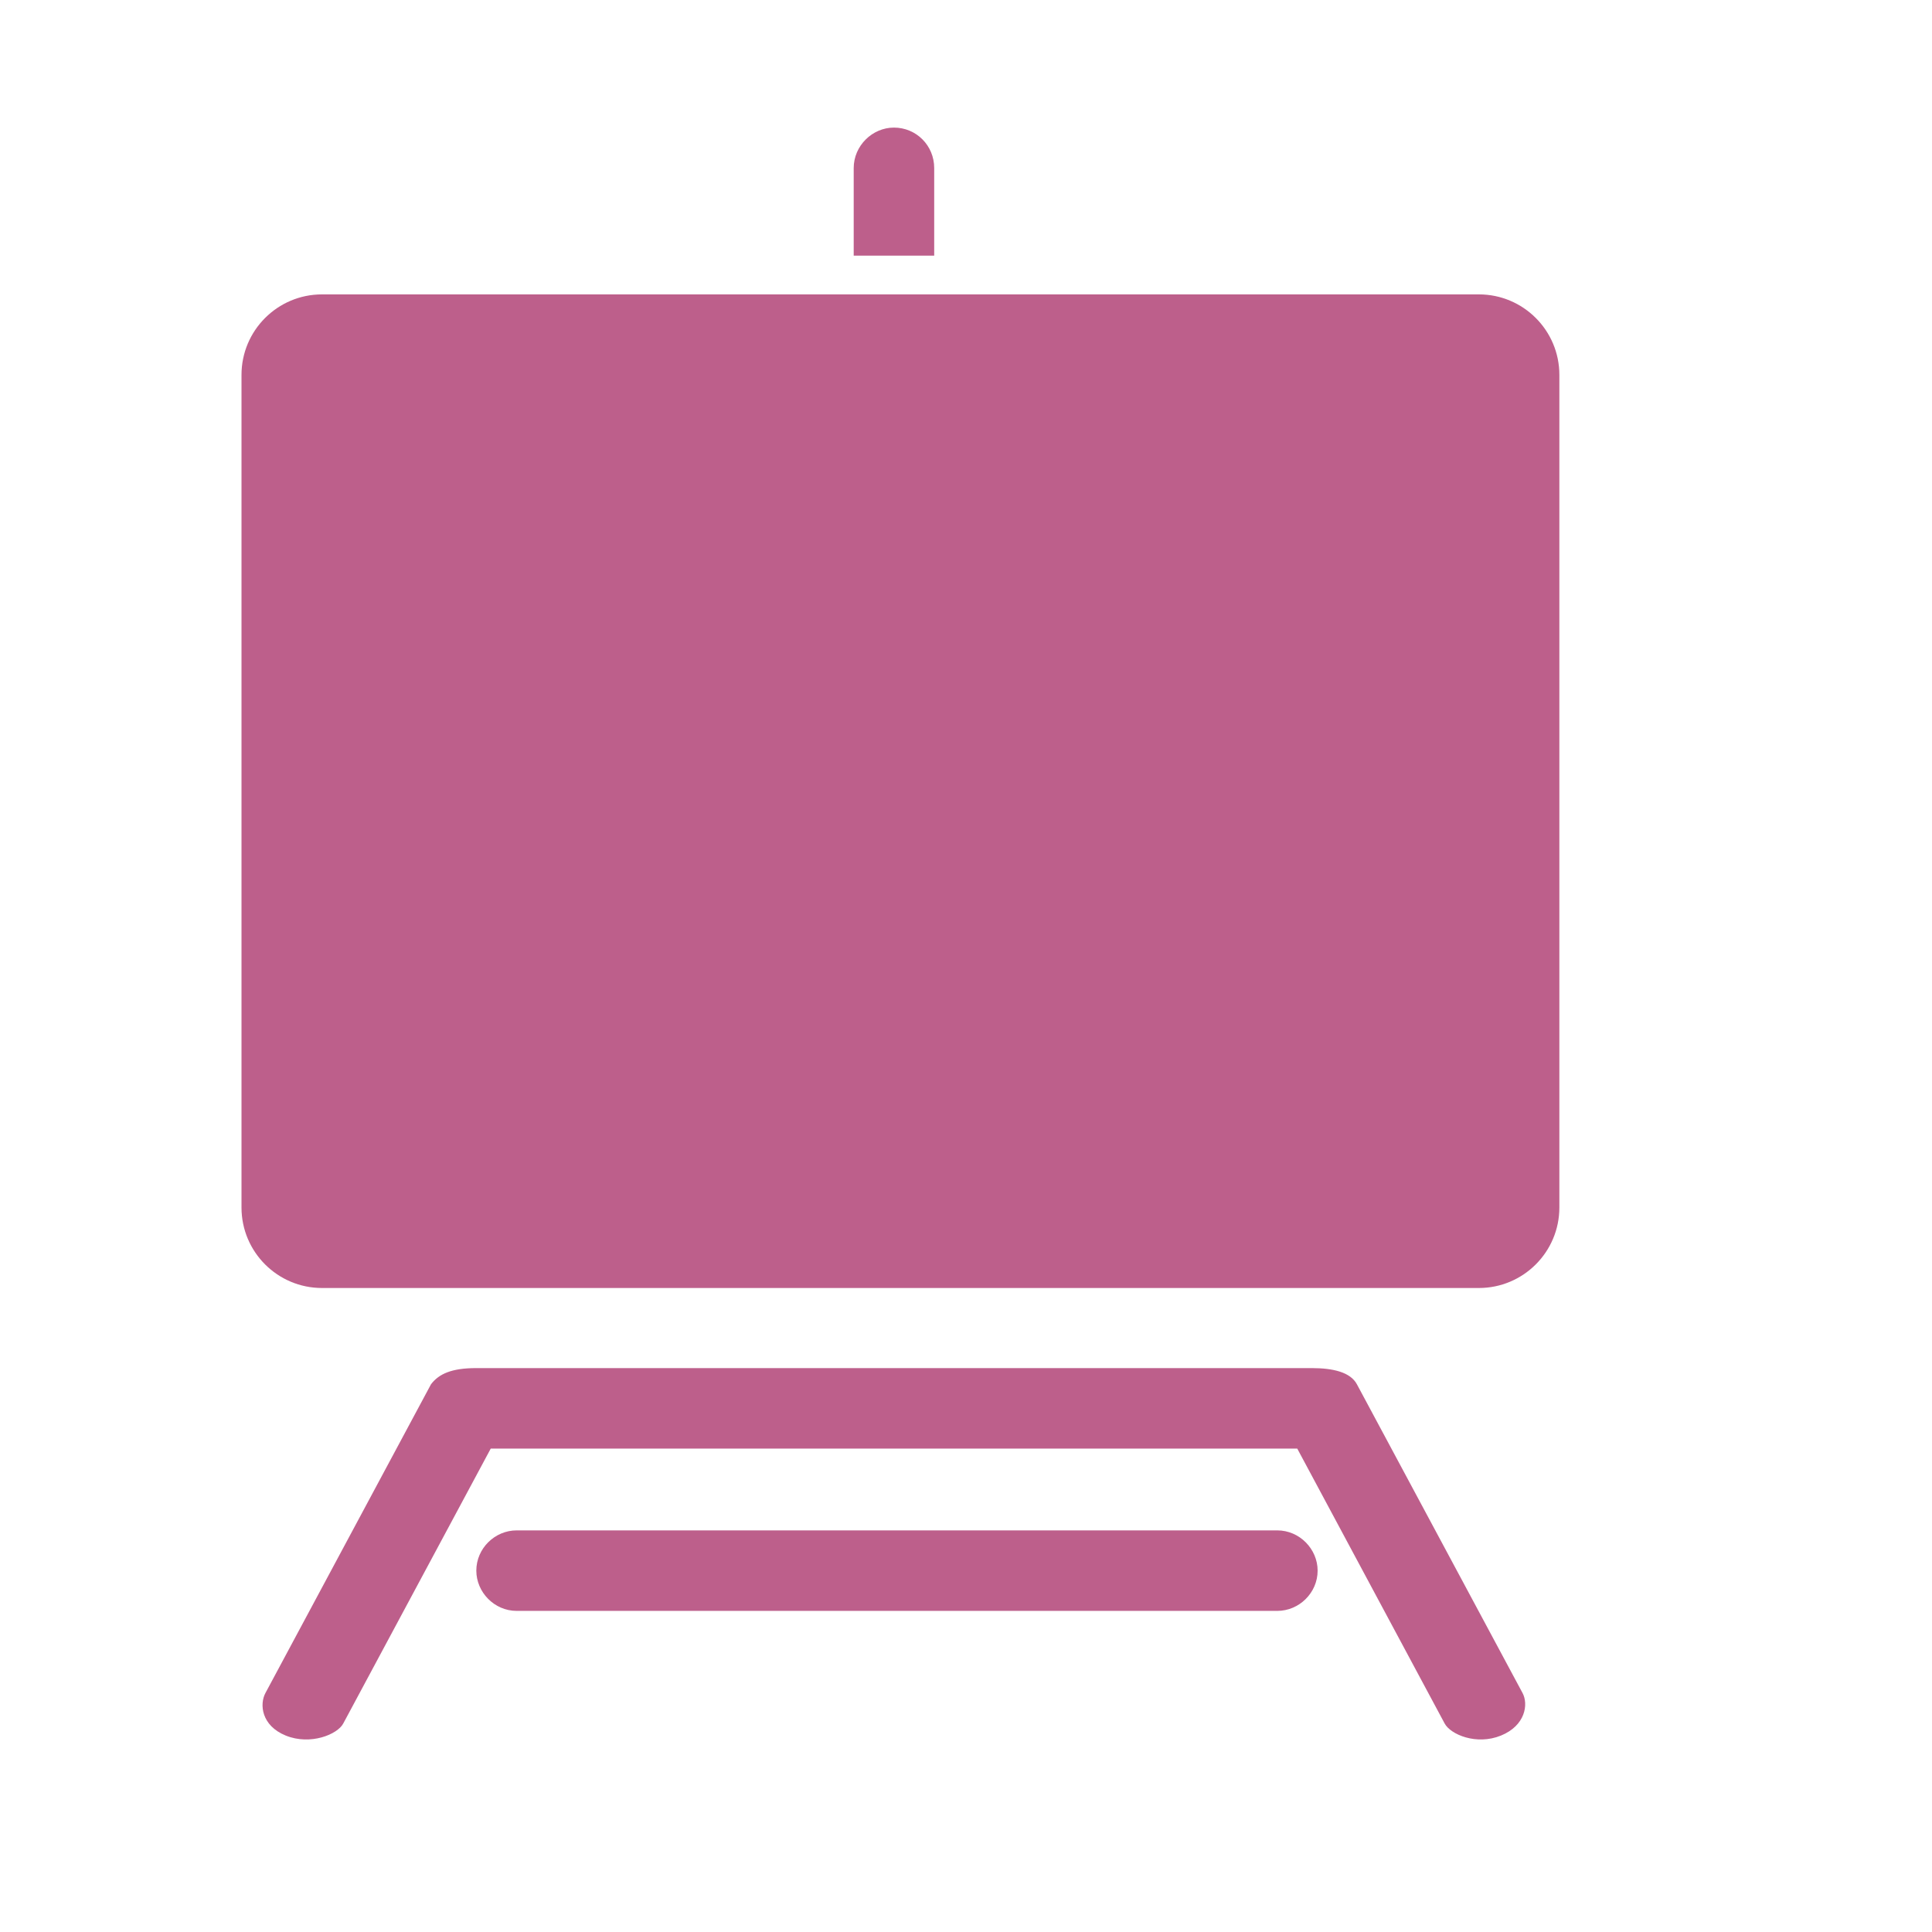 <?xml version="1.0" encoding="UTF-8"?>
<svg width="24px" height="24px" viewBox="0 0 24 24" version="1.1" xmlns="http://www.w3.org/2000/svg" xmlns:xlink="http://www.w3.org/1999/xlink">
    <!-- Generator: Sketch 53.2 (72643) - https://sketchapp.com -->
    <title>icon / UI / UI Canvas Asset Ref</title>
    <desc>Created with Sketch.</desc>
    <defs>
        <path d="M5.914,16.995 L16.297,16.995 C16.56,16.995 16.776,17.046 16.856,17.196 L18.914,21.032 C18.988,21.17 18.95,21.436 18.645,21.56 C18.34,21.684 18.019,21.546 17.946,21.41 L16.115,17.995 L6.096,17.995 L4.264,21.41 C4.192,21.546 3.856,21.684 3.55,21.56 C3.245,21.436 3.223,21.17 3.297,21.032 L5.354,17.196 C5.452,17.067 5.61,16.995 5.914,16.995 Z M10.605,2.088 C10.605,1.81 10.837,1.585 11.105,1.585 C11.381,1.585 11.605,1.806 11.605,2.088 L11.605,3.176 L10.605,3.176 L10.605,2.088 Z M5.917,19.511 C5.917,19.235 6.147,19.011 6.418,19.011 L15.867,19.011 C16.144,19.011 16.368,19.243 16.368,19.511 C16.368,19.787 16.138,20.011 15.867,20.011 L6.418,20.011 C6.141,20.011 5.917,19.779 5.917,19.511 Z M4,3.657 L18.371,3.657 C18.923,3.657 19.371,4.105 19.371,4.657 L19.371,15 C19.371,15.552 18.923,16 18.371,16 L4,16 C3.448,16 3,15.552 3,15 L3,4.657 C3,4.105 3.448,3.657 4,3.657 Z" id="path-1"></path>
    </defs>
    <g id="icon-/-UI-/-UI-Canvas-Asset-Ref" stroke="none" stroke-width="1" fill="none" fill-rule="evenodd">
        <mask id="mask-2" fill="white">
            <use xlink:href="#path-1"></use>
        </mask>
        <use id="Combined-Shape" fill="#BD5F8B" xlink:href="#path-1"></use>
    </g>
</svg>